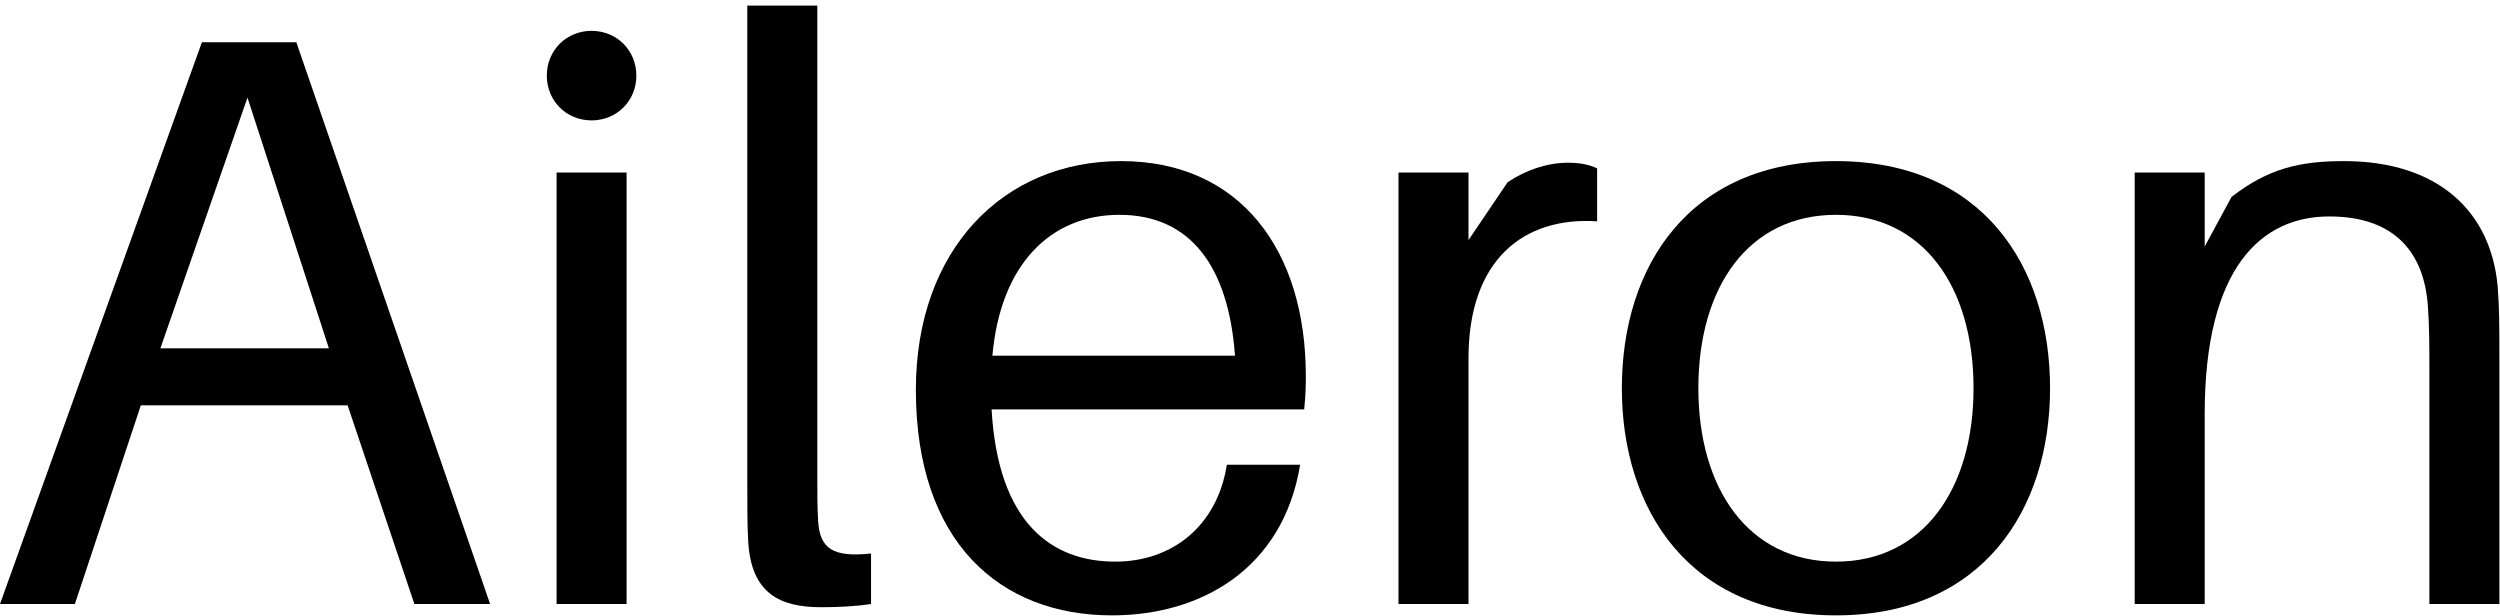 <svg role="img" width="410" height="101" viewBox="0 0 410 101" fill="none" xmlns="http://www.w3.org/2000/svg">
    <title>Aileron</title>
    <path d="M57.009 66.474H23.098L12.283 99.051H0L33.111 6.928H48.598L80.374 99.051H67.957L57.009 66.474ZM26.302 57.128H53.939L40.587 16.007L26.302 57.128Z" fill="black"/>
    <path d="M97.019 5.059C101.158 5.059 104.362 8.263 104.362 12.402C104.362 16.541 101.158 19.745 97.019 19.745C92.88 19.745 89.676 16.541 89.676 12.402C89.676 8.263 92.88 5.059 97.019 5.059ZM102.76 99.051H91.278V28.29H102.76V99.051Z" fill="black"/>
    <path d="M134.039 0.92V78.757C134.039 80.893 134.039 83.163 134.173 85.433C134.44 89.972 136.576 91.441 142.851 90.773V99.051C140.314 99.451 137.377 99.585 134.707 99.585C128.031 99.585 123.091 97.449 122.691 88.503C122.557 86.1 122.557 83.029 122.557 79.158V0.92H134.039Z" fill="black"/>
    <path d="M214.155 61.668C214.155 62.736 214.155 64.605 213.888 67.142H162.62C163.688 85.833 172.5 92.108 182.914 92.108C192.126 92.108 199.603 86.367 201.205 76.22H213.221C210.417 93.31 196.932 100.92 182.38 100.92C163.955 100.92 150.203 88.904 150.203 63.937C150.203 40.973 164.489 26.421 183.848 26.421C203.341 26.421 214.155 40.973 214.155 61.668ZM183.581 35.232C172.366 35.232 164.089 43.243 162.753 58.33H202.54C201.472 43.644 195.197 35.232 183.581 35.232Z" fill="black"/>
    <path d="M257.123 26.688C258.992 26.688 260.594 26.955 261.929 27.622V36.3C249.913 35.499 240.835 42.575 240.835 58.73V99.051H229.353V28.29H240.835V39.371L247.243 29.892C250.18 27.889 253.785 26.688 257.123 26.688Z" fill="black"/>
    <path d="M301.096 26.421C325.128 26.421 336.21 43.644 336.21 63.67C336.21 83.564 325.128 100.92 301.096 100.92C277.064 100.92 265.983 83.564 265.983 63.67C265.983 43.644 277.064 26.421 301.096 26.421ZM301.096 92.108C315.382 92.108 323.66 80.226 323.66 63.67C323.66 46.981 315.382 35.232 301.096 35.232C286.811 35.232 278.533 46.981 278.533 63.67C278.533 80.226 286.811 92.108 301.096 92.108Z" fill="black"/>
    <path d="M409.633 47.115C409.9 50.72 409.9 53.523 409.9 59.264V99.051H398.418V60.066C398.418 56.461 398.418 53.523 398.151 49.919C397.483 41.641 392.944 35.499 381.996 35.499C370.914 35.499 361.569 43.777 361.569 67.943V99.051H350.087V28.29H361.569V40.439L365.974 32.295C371.982 27.622 377.189 26.421 384.399 26.421C399.886 26.421 408.565 34.698 409.633 47.115Z" fill="black"/>
</svg>
